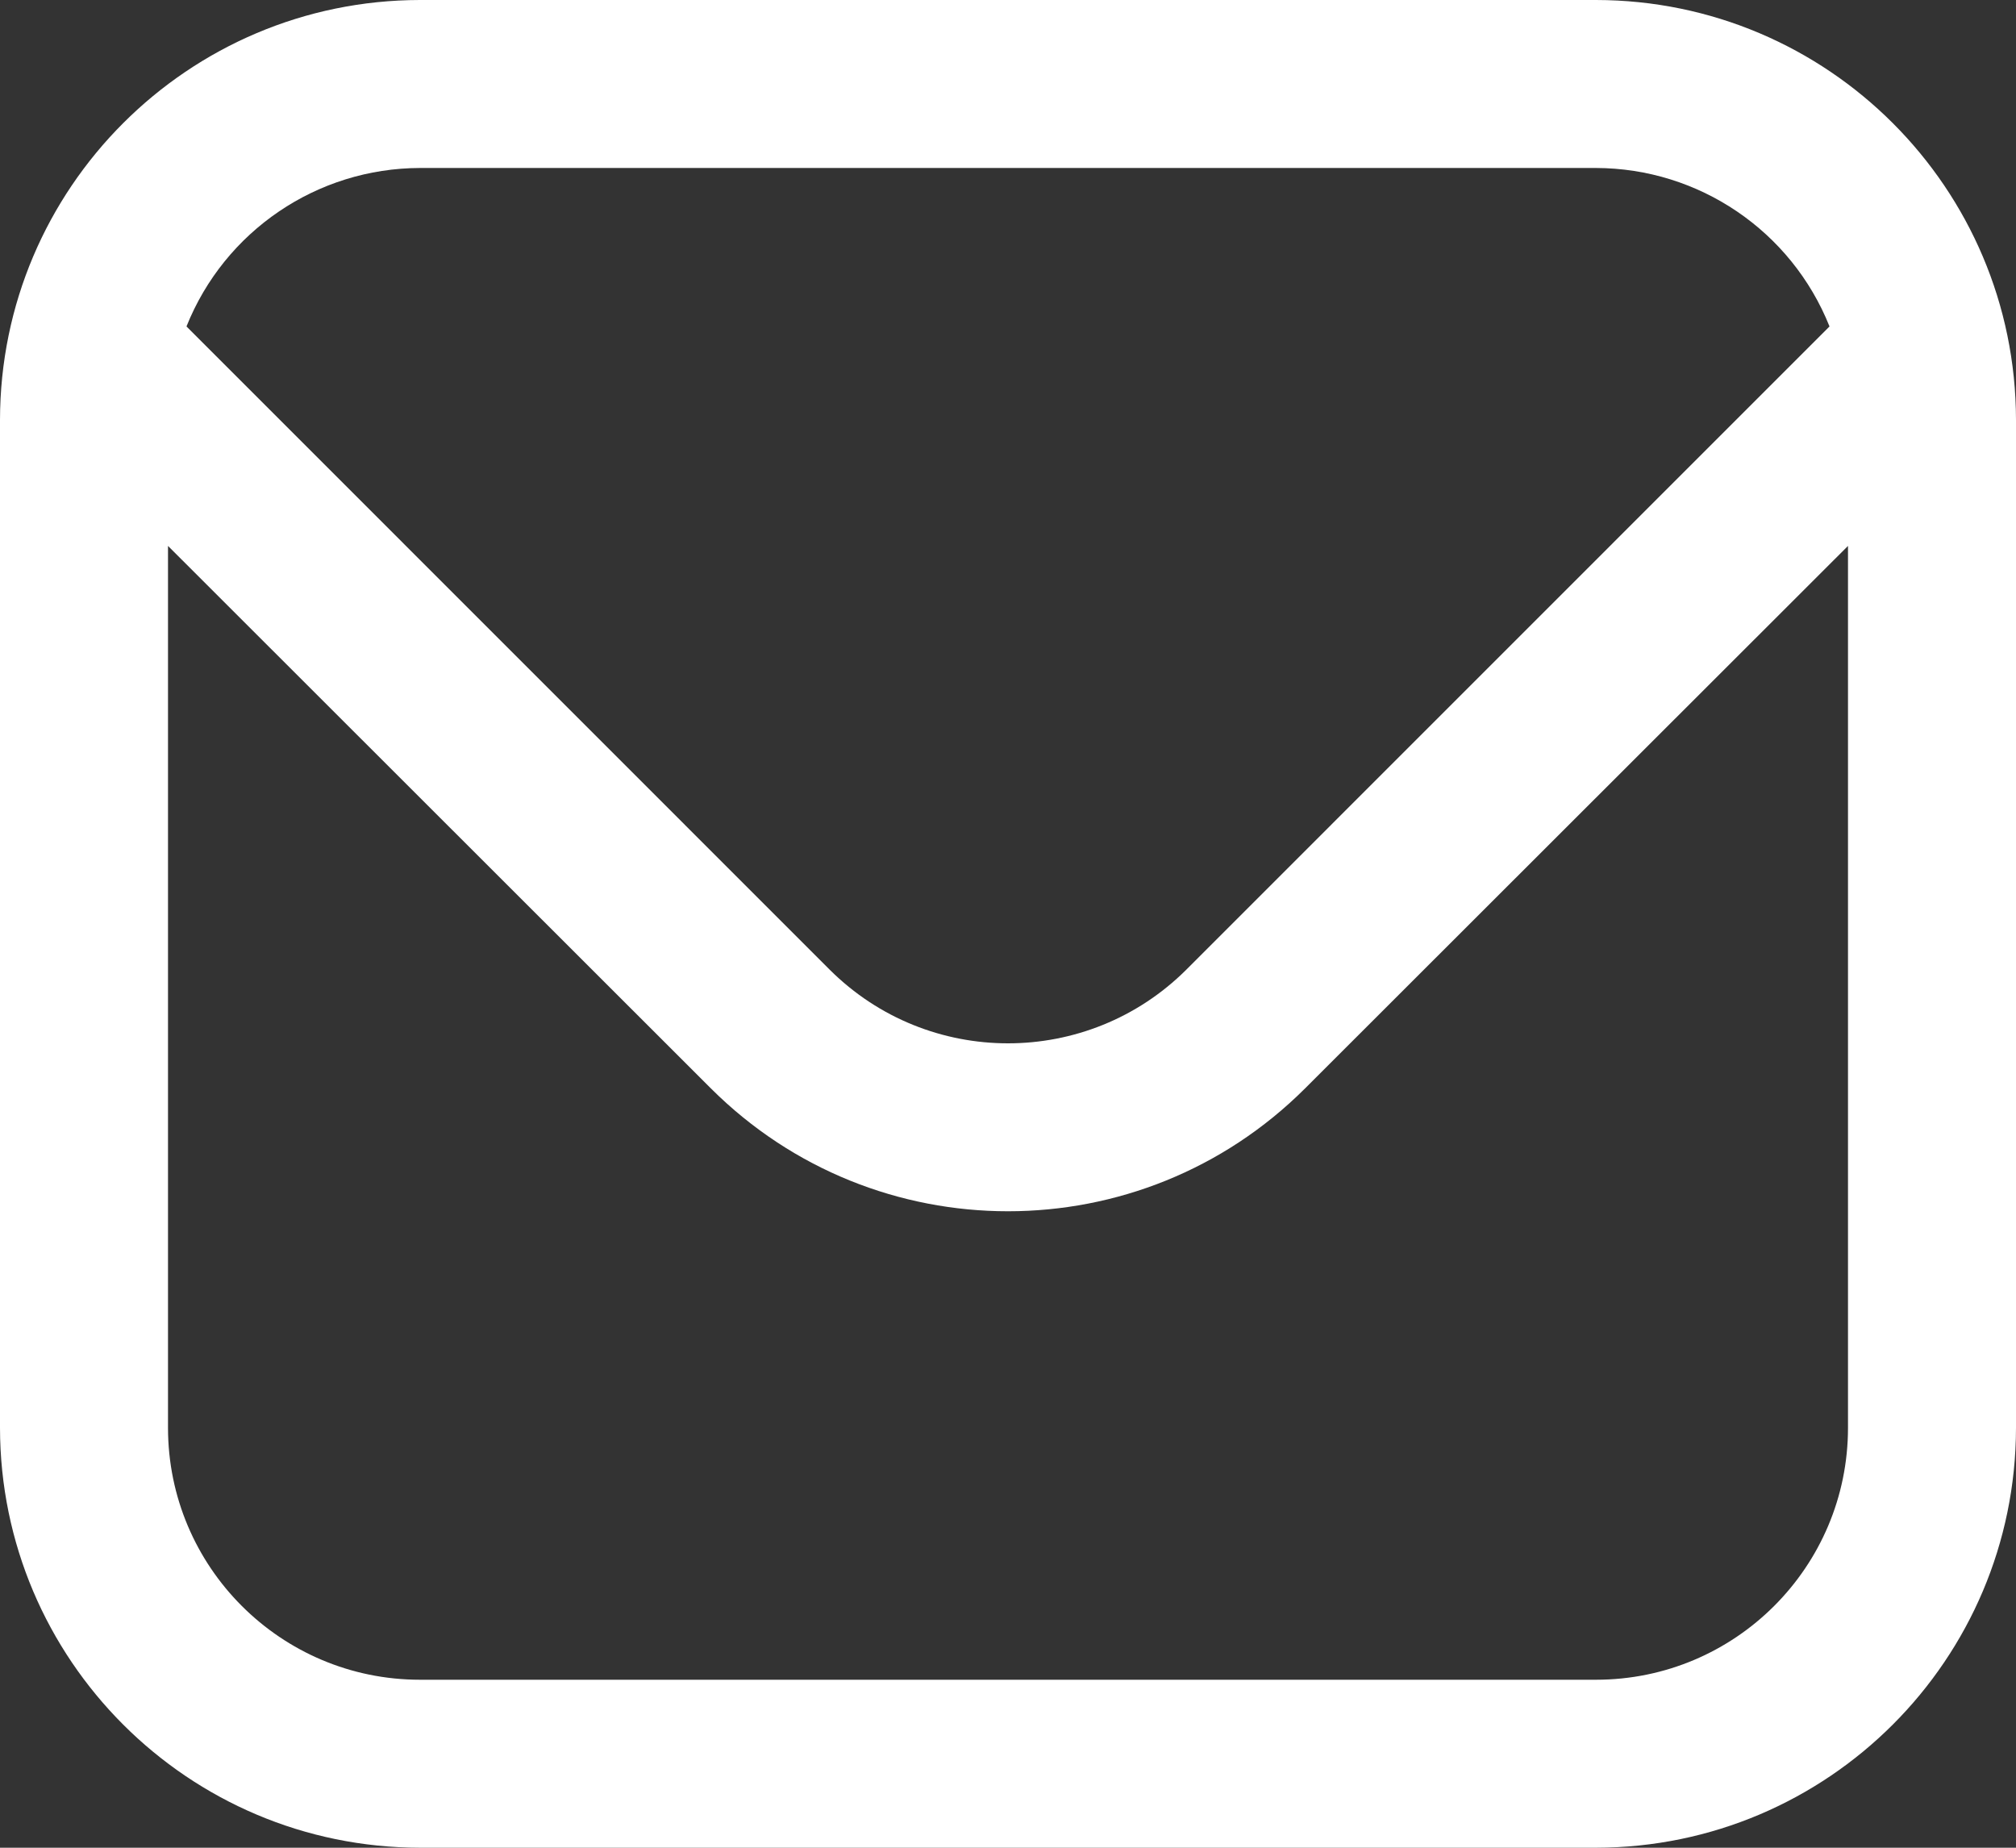 <?xml version="1.0" encoding="utf-8"?>
<svg width="50.182px" height="46px" viewBox="0 0 50.182 46" version="1.1" xmlns:xlink="http://www.w3.org/1999/xlink" xmlns="http://www.w3.org/2000/svg">
  <rect x="0" y="0" width="50.182" height="46" fill="#333333" stroke="none"/>
  <path d="M39.727 0L10.454 0C4.684 0.007 0.007 4.684 0 10.455L0 35.545C0.007 41.317 4.685 45.994 10.456 46L39.727 46C45.498 45.993 50.175 41.316 50.182 35.545L50.182 10.455C50.174 4.683 45.497 0.006 39.726 0L39.727 0ZM10.454 4.182L39.727 4.182C42.288 4.187 44.59 5.749 45.54 8.127L29.528 24.142C27.074 26.585 23.107 26.585 20.654 24.142L4.642 8.127C5.592 5.749 7.893 4.187 10.454 4.182L10.454 4.182ZM39.727 41.818L10.454 41.818C6.99 41.818 4.182 39.01 4.182 35.545L4.182 13.591L17.697 27.098C21.784 31.174 28.398 31.174 32.484 27.098L46 13.591L46 35.545C46 39.01 43.191 41.818 39.727 41.818L39.727 41.818Z" id="Shape" fill="#FFFFFF" fill-rule="evenodd" stroke="none" />
</svg>